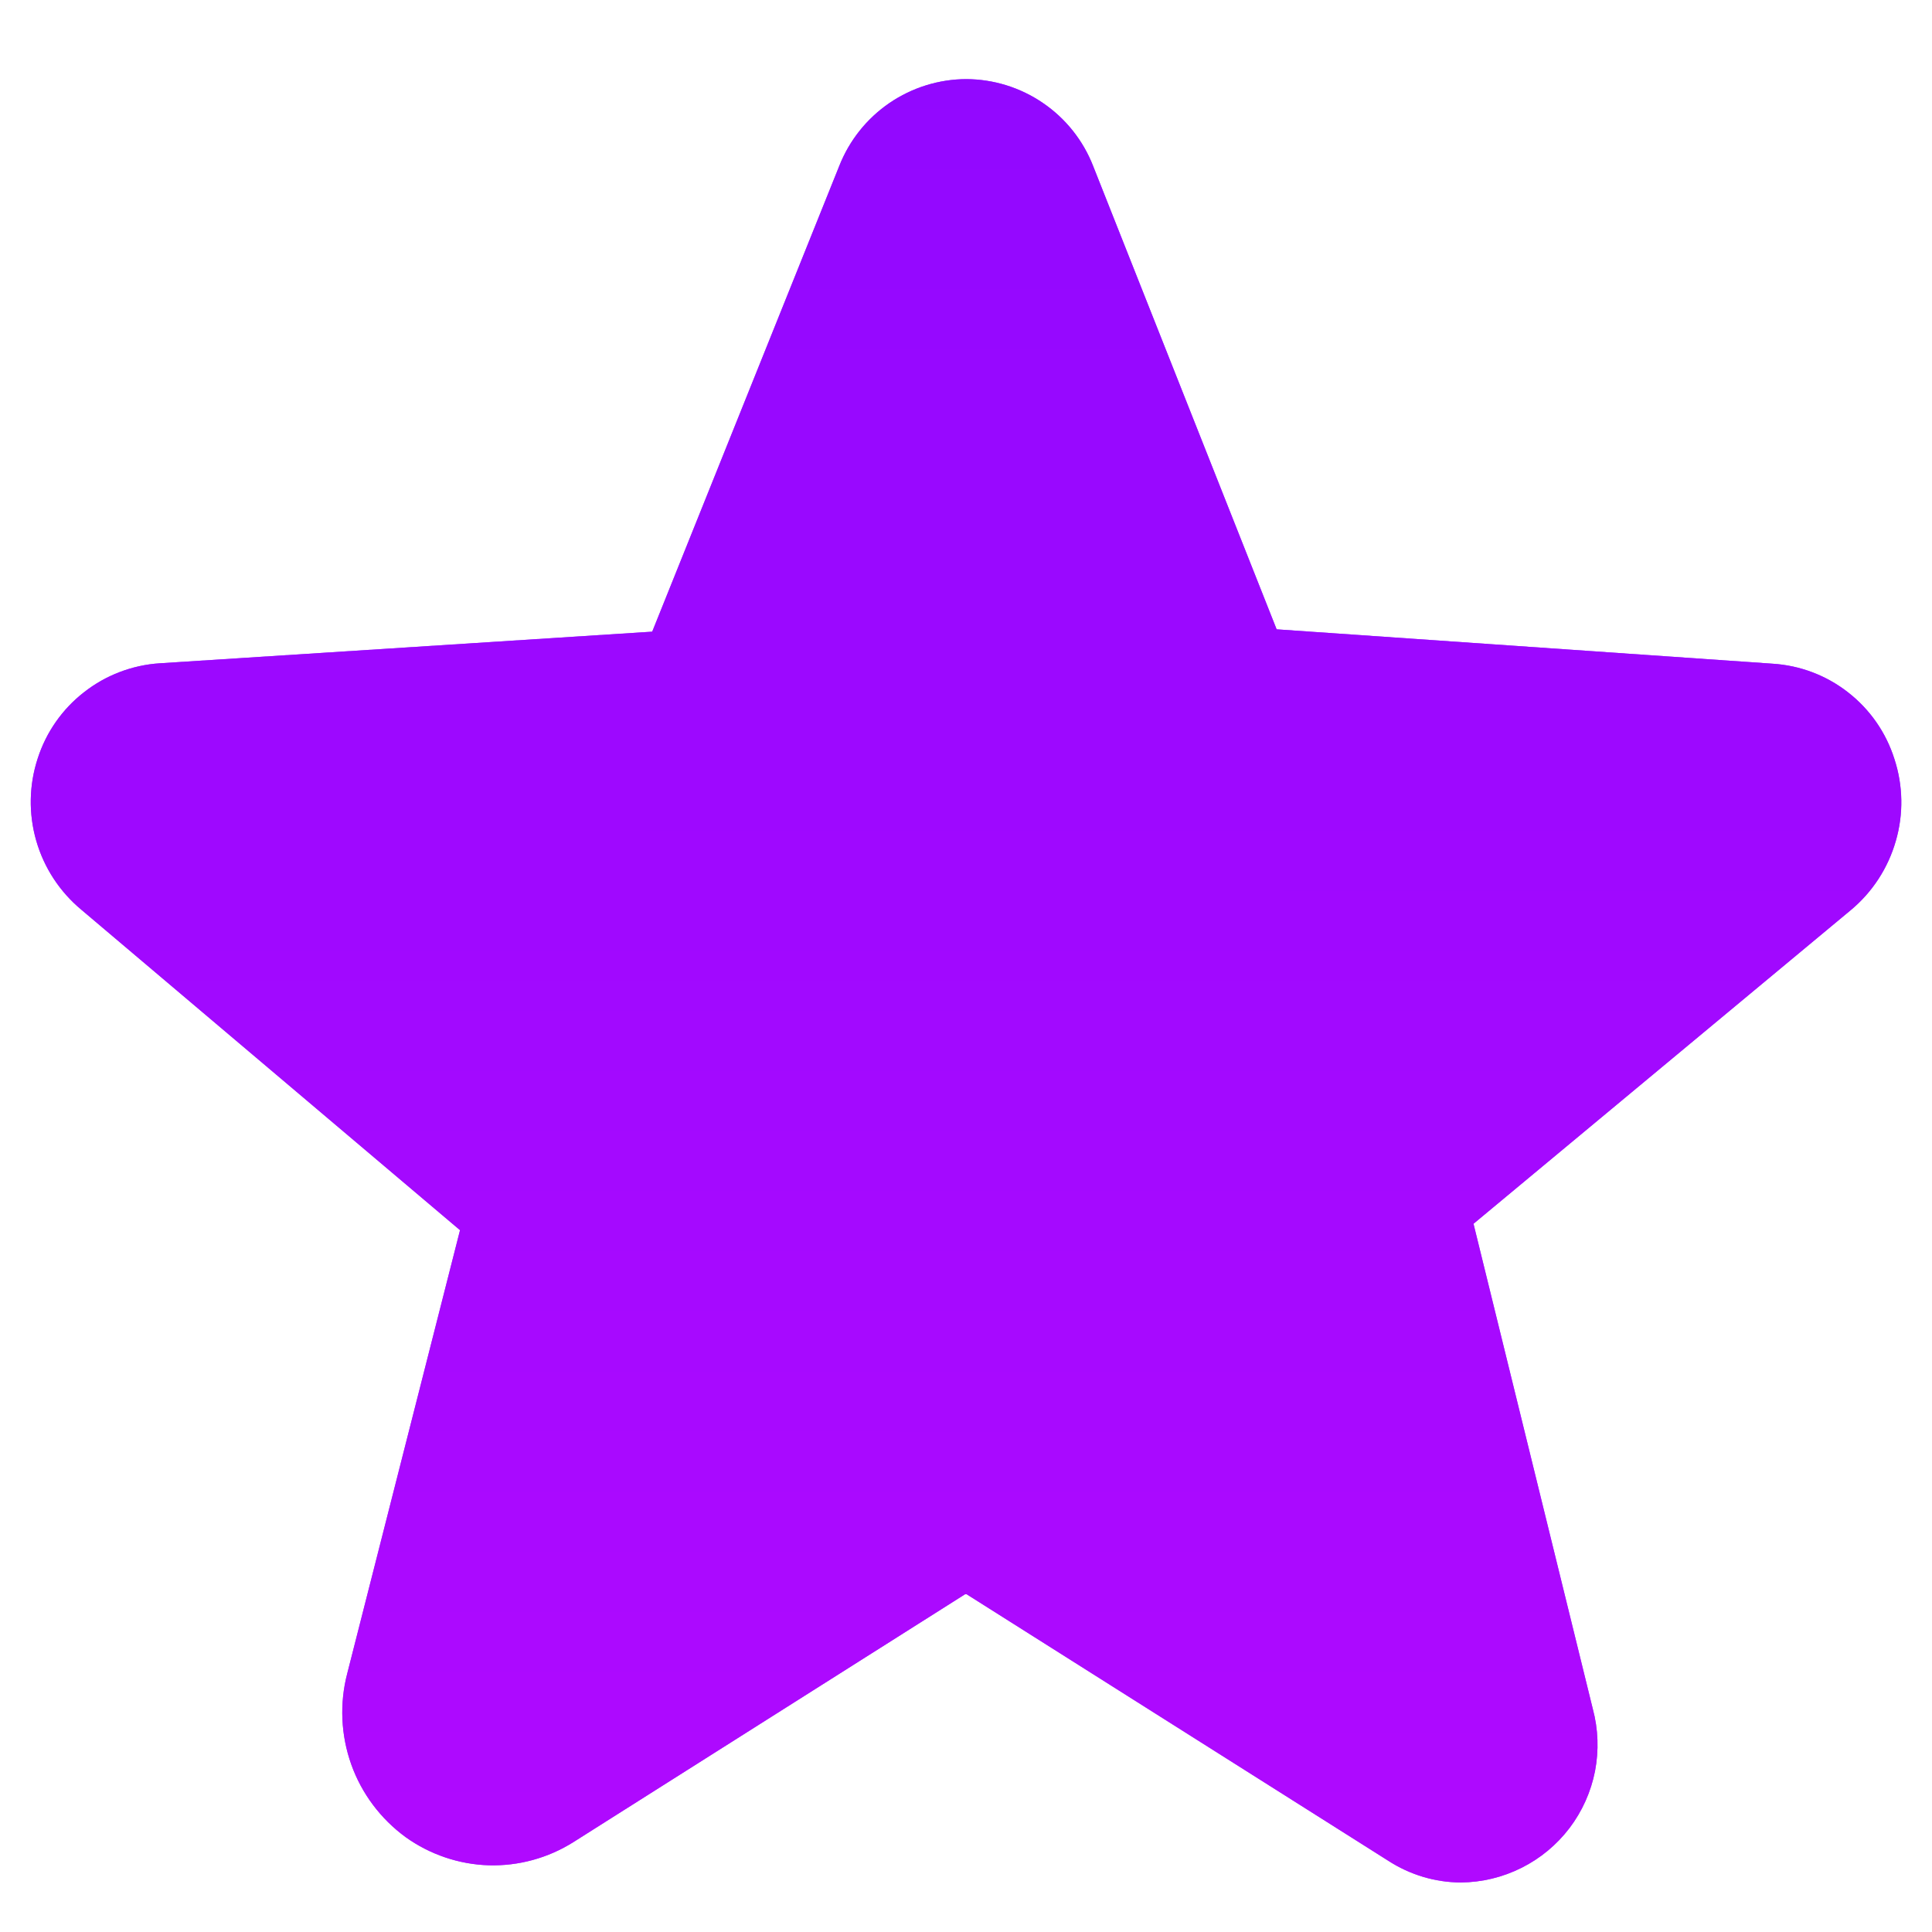 <svg width="19" height="19" viewBox="0 0 19 19" fill="none" xmlns="http://www.w3.org/2000/svg">
<path d="M18.63 7.463C18.548 7.204 18.39 6.977 18.176 6.81C17.962 6.642 17.703 6.544 17.432 6.527L12.555 6.189L10.75 1.632C10.652 1.381 10.48 1.165 10.257 1.013C10.035 0.861 9.772 0.779 9.502 0.778C9.233 0.779 8.97 0.861 8.747 1.013C8.525 1.165 8.353 1.38 8.254 1.631L6.414 6.212L1.57 6.523C1.299 6.541 1.04 6.64 0.827 6.807C0.613 6.973 0.454 7.2 0.371 7.458C0.285 7.72 0.28 8.002 0.356 8.267C0.432 8.532 0.586 8.768 0.798 8.945L4.524 12.098L3.415 16.457C3.338 16.752 3.352 17.064 3.454 17.351C3.556 17.638 3.743 17.887 3.989 18.067C4.228 18.238 4.513 18.335 4.807 18.344C5.1 18.352 5.39 18.273 5.639 18.116L9.49 15.679L9.507 15.679L13.652 18.299C13.865 18.437 14.113 18.512 14.367 18.513C14.574 18.511 14.778 18.462 14.963 18.369C15.148 18.277 15.309 18.143 15.435 17.978C15.56 17.813 15.646 17.622 15.686 17.418C15.725 17.215 15.718 17.005 15.664 16.805L14.491 12.035L18.203 8.949C18.415 8.772 18.568 8.536 18.644 8.271C18.721 8.007 18.716 7.725 18.63 7.463Z" fill="#9B50FC"/>
<path d="M18.63 7.463C18.548 7.204 18.39 6.977 18.176 6.81C17.962 6.642 17.703 6.544 17.432 6.527L12.555 6.189L10.75 1.632C10.652 1.381 10.48 1.165 10.257 1.013C10.035 0.861 9.772 0.779 9.502 0.778C9.233 0.779 8.97 0.861 8.747 1.013C8.525 1.165 8.353 1.38 8.254 1.631L6.414 6.212L1.57 6.523C1.299 6.541 1.04 6.64 0.827 6.807C0.613 6.973 0.454 7.2 0.371 7.458C0.285 7.72 0.28 8.002 0.356 8.267C0.432 8.532 0.586 8.768 0.798 8.945L4.524 12.098L3.415 16.457C3.338 16.752 3.352 17.064 3.454 17.351C3.556 17.638 3.743 17.887 3.989 18.067C4.228 18.238 4.513 18.335 4.807 18.344C5.1 18.352 5.39 18.273 5.639 18.116L9.49 15.679L9.507 15.679L13.652 18.299C13.865 18.437 14.113 18.512 14.367 18.513C14.574 18.511 14.778 18.462 14.963 18.369C15.148 18.277 15.309 18.143 15.435 17.978C15.56 17.813 15.646 17.622 15.686 17.418C15.725 17.215 15.718 17.005 15.664 16.805L14.491 12.035L18.203 8.949C18.415 8.772 18.568 8.536 18.644 8.271C18.721 8.007 18.716 7.725 18.63 7.463Z" fill="url(#paint0_linear_5080_20767)"/>
<defs>
<linearGradient id="paint0_linear_5080_20767" x1="9.502" y1="0.778" x2="9.498" y2="18.512" gradientUnits="userSpaceOnUse">
<stop stop-color="#9208FF"/>
<stop offset="1" stop-color="#B009FF"/>
</linearGradient>
</defs>
</svg>
